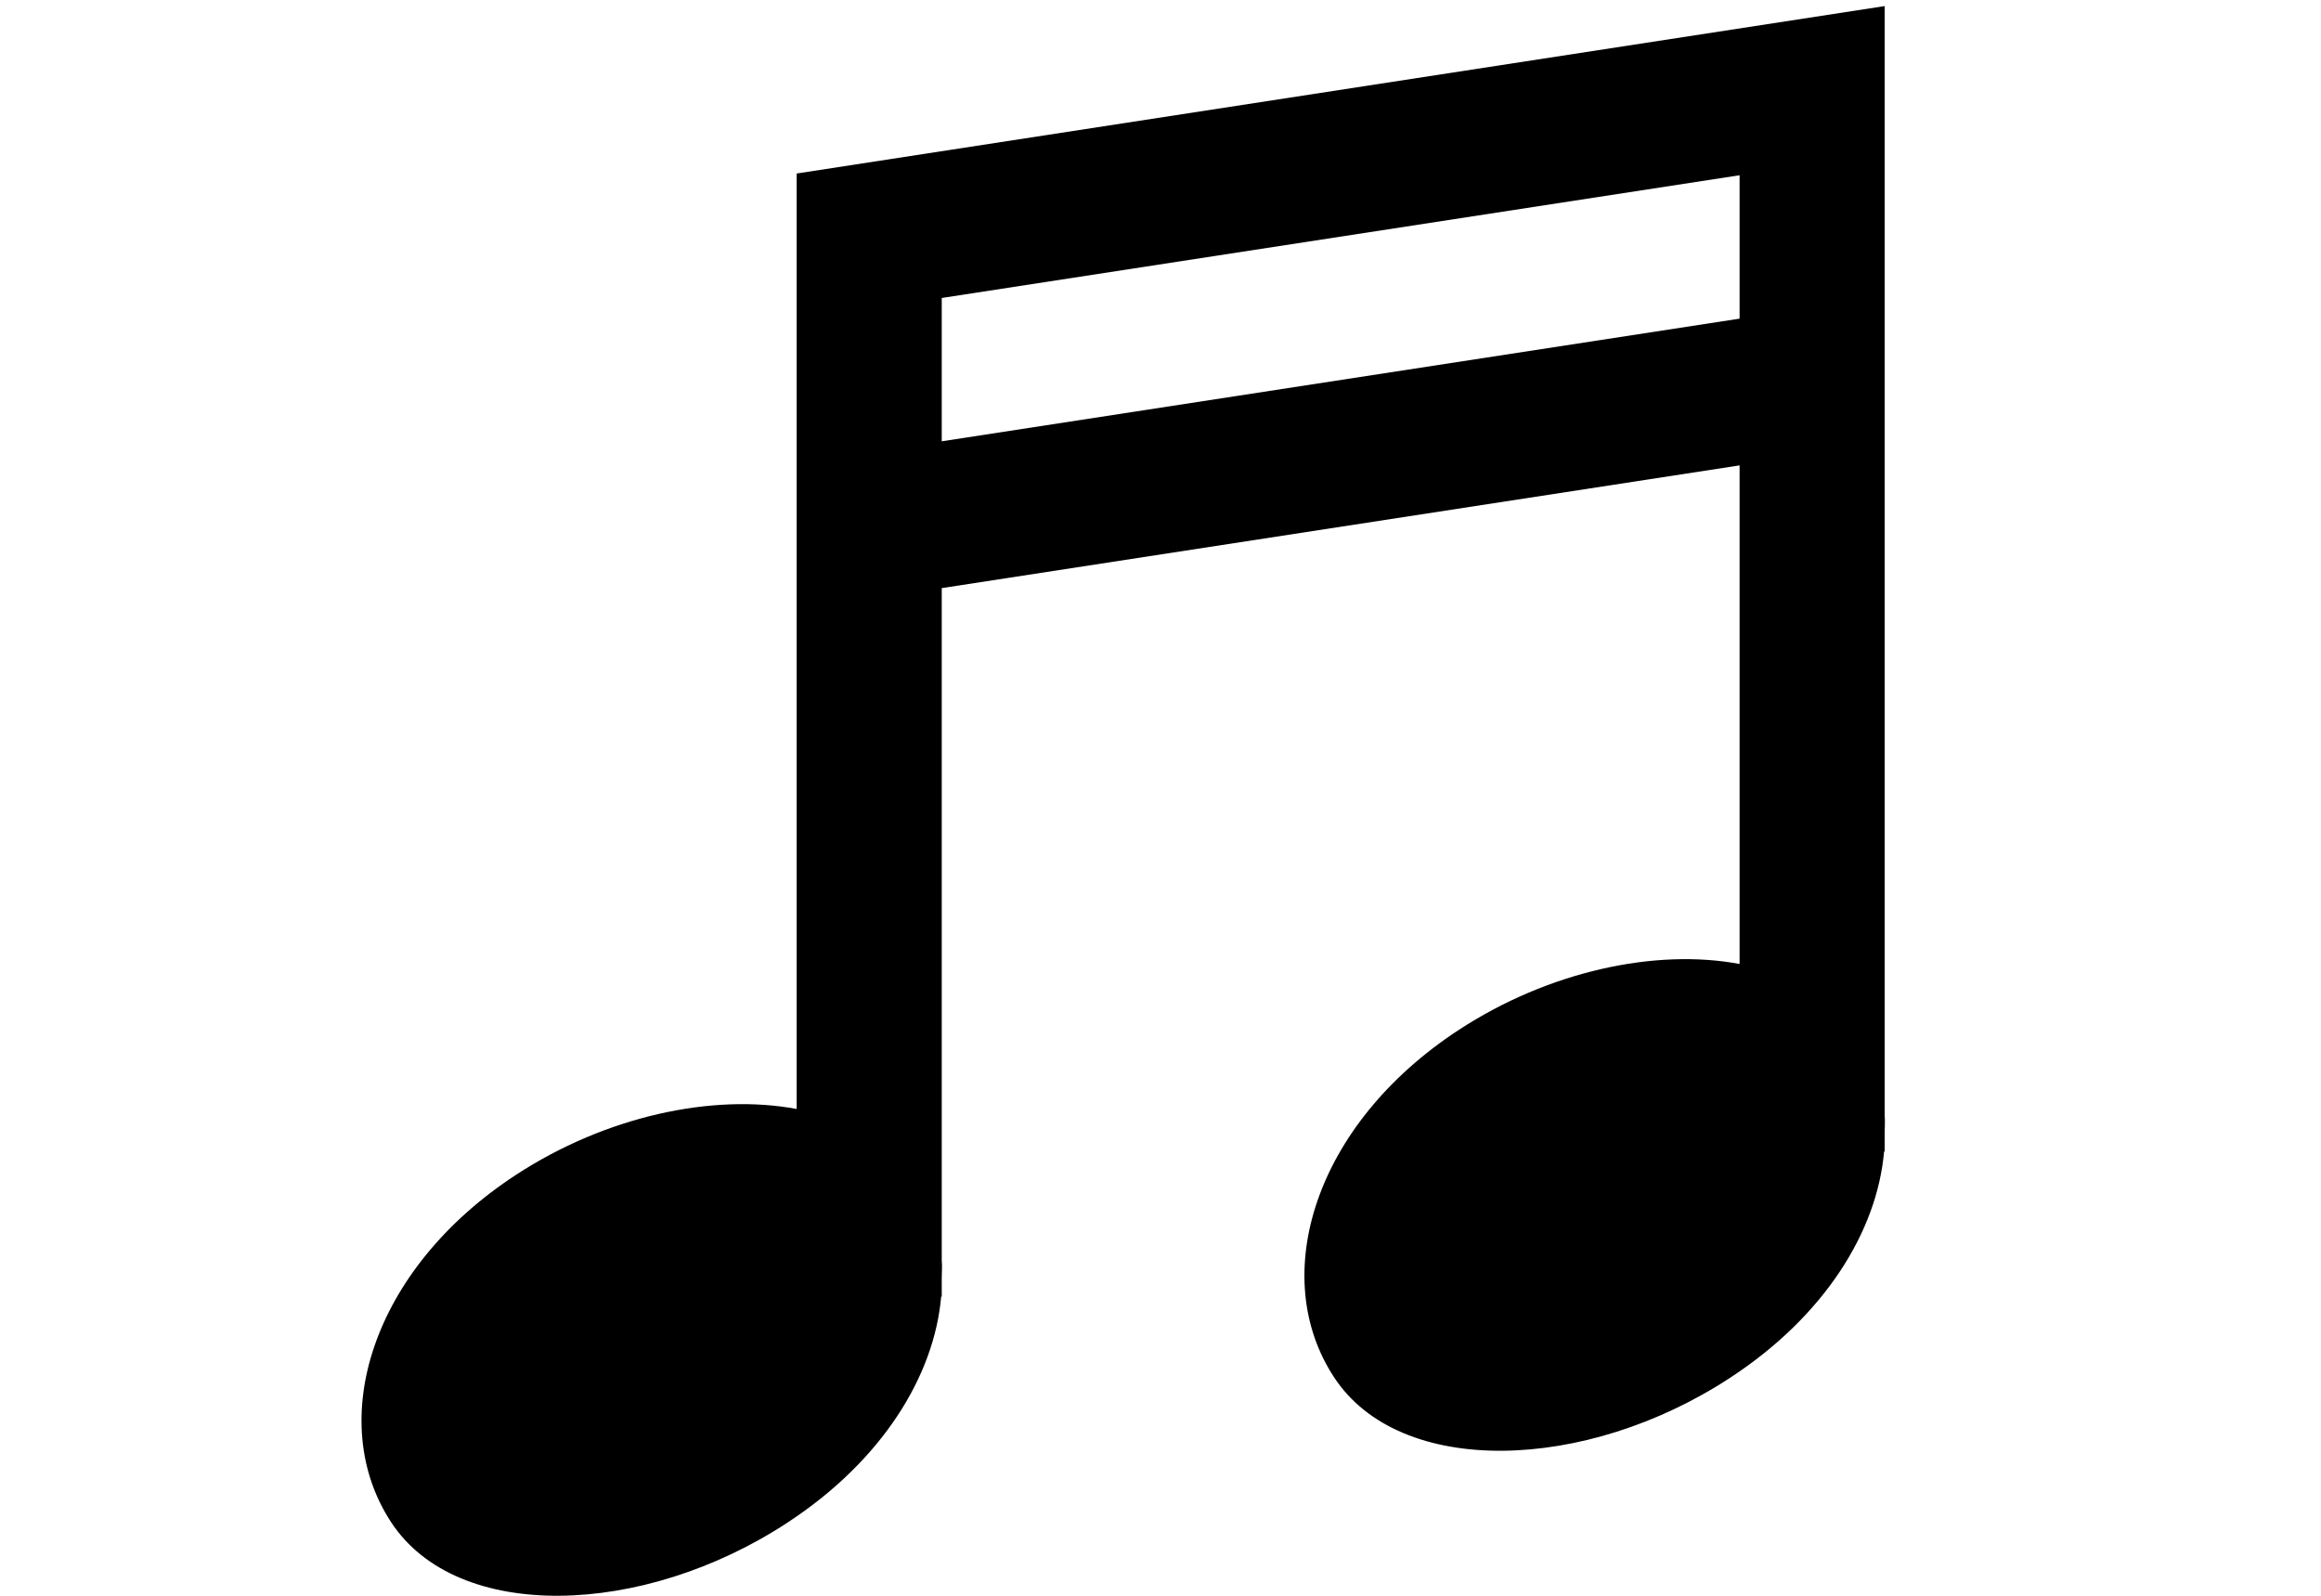<?xml version="1.0" encoding="UTF-8"?>
<!DOCTYPE svg PUBLIC "-//W3C//DTD SVG 1.1 Tiny//EN" "http://www.w3.org/Graphics/SVG/1.1/DTD/svg11-tiny.dtd">
<svg width="32" height="22" viewBox="0 0 32 22">
<path d="M25.984,15.619c0-0.082,0.008-0.164,0-0.244V0.084l-15,2.308v12.897 c-1.155-0.217-2.632,0.097-3.875,0.911c-1.992,1.304-2.629,3.396-1.717,4.785c0.909,1.39,3.471,1.313,5.461,0.009 c1.306-0.854,2.028-2.022,2.123-3.119h0.008c0,0,0-0.094,0-0.256c0-0.082,0.008-0.164,0-0.244V8.108l11-1.692v6.874 c-1.155-0.217-2.632,0.097-3.875,0.911c-1.992,1.304-2.629,3.396-1.717,4.785c0.909,1.39,3.471,1.313,5.461,0.009 c1.306-0.854,2.028-2.022,2.123-3.119h0.008V15.619z M12.984,6.084V4.108c1.342-0.207,9.223-1.419,11-1.692v1.977L12.984,6.084z "/>
</svg>
